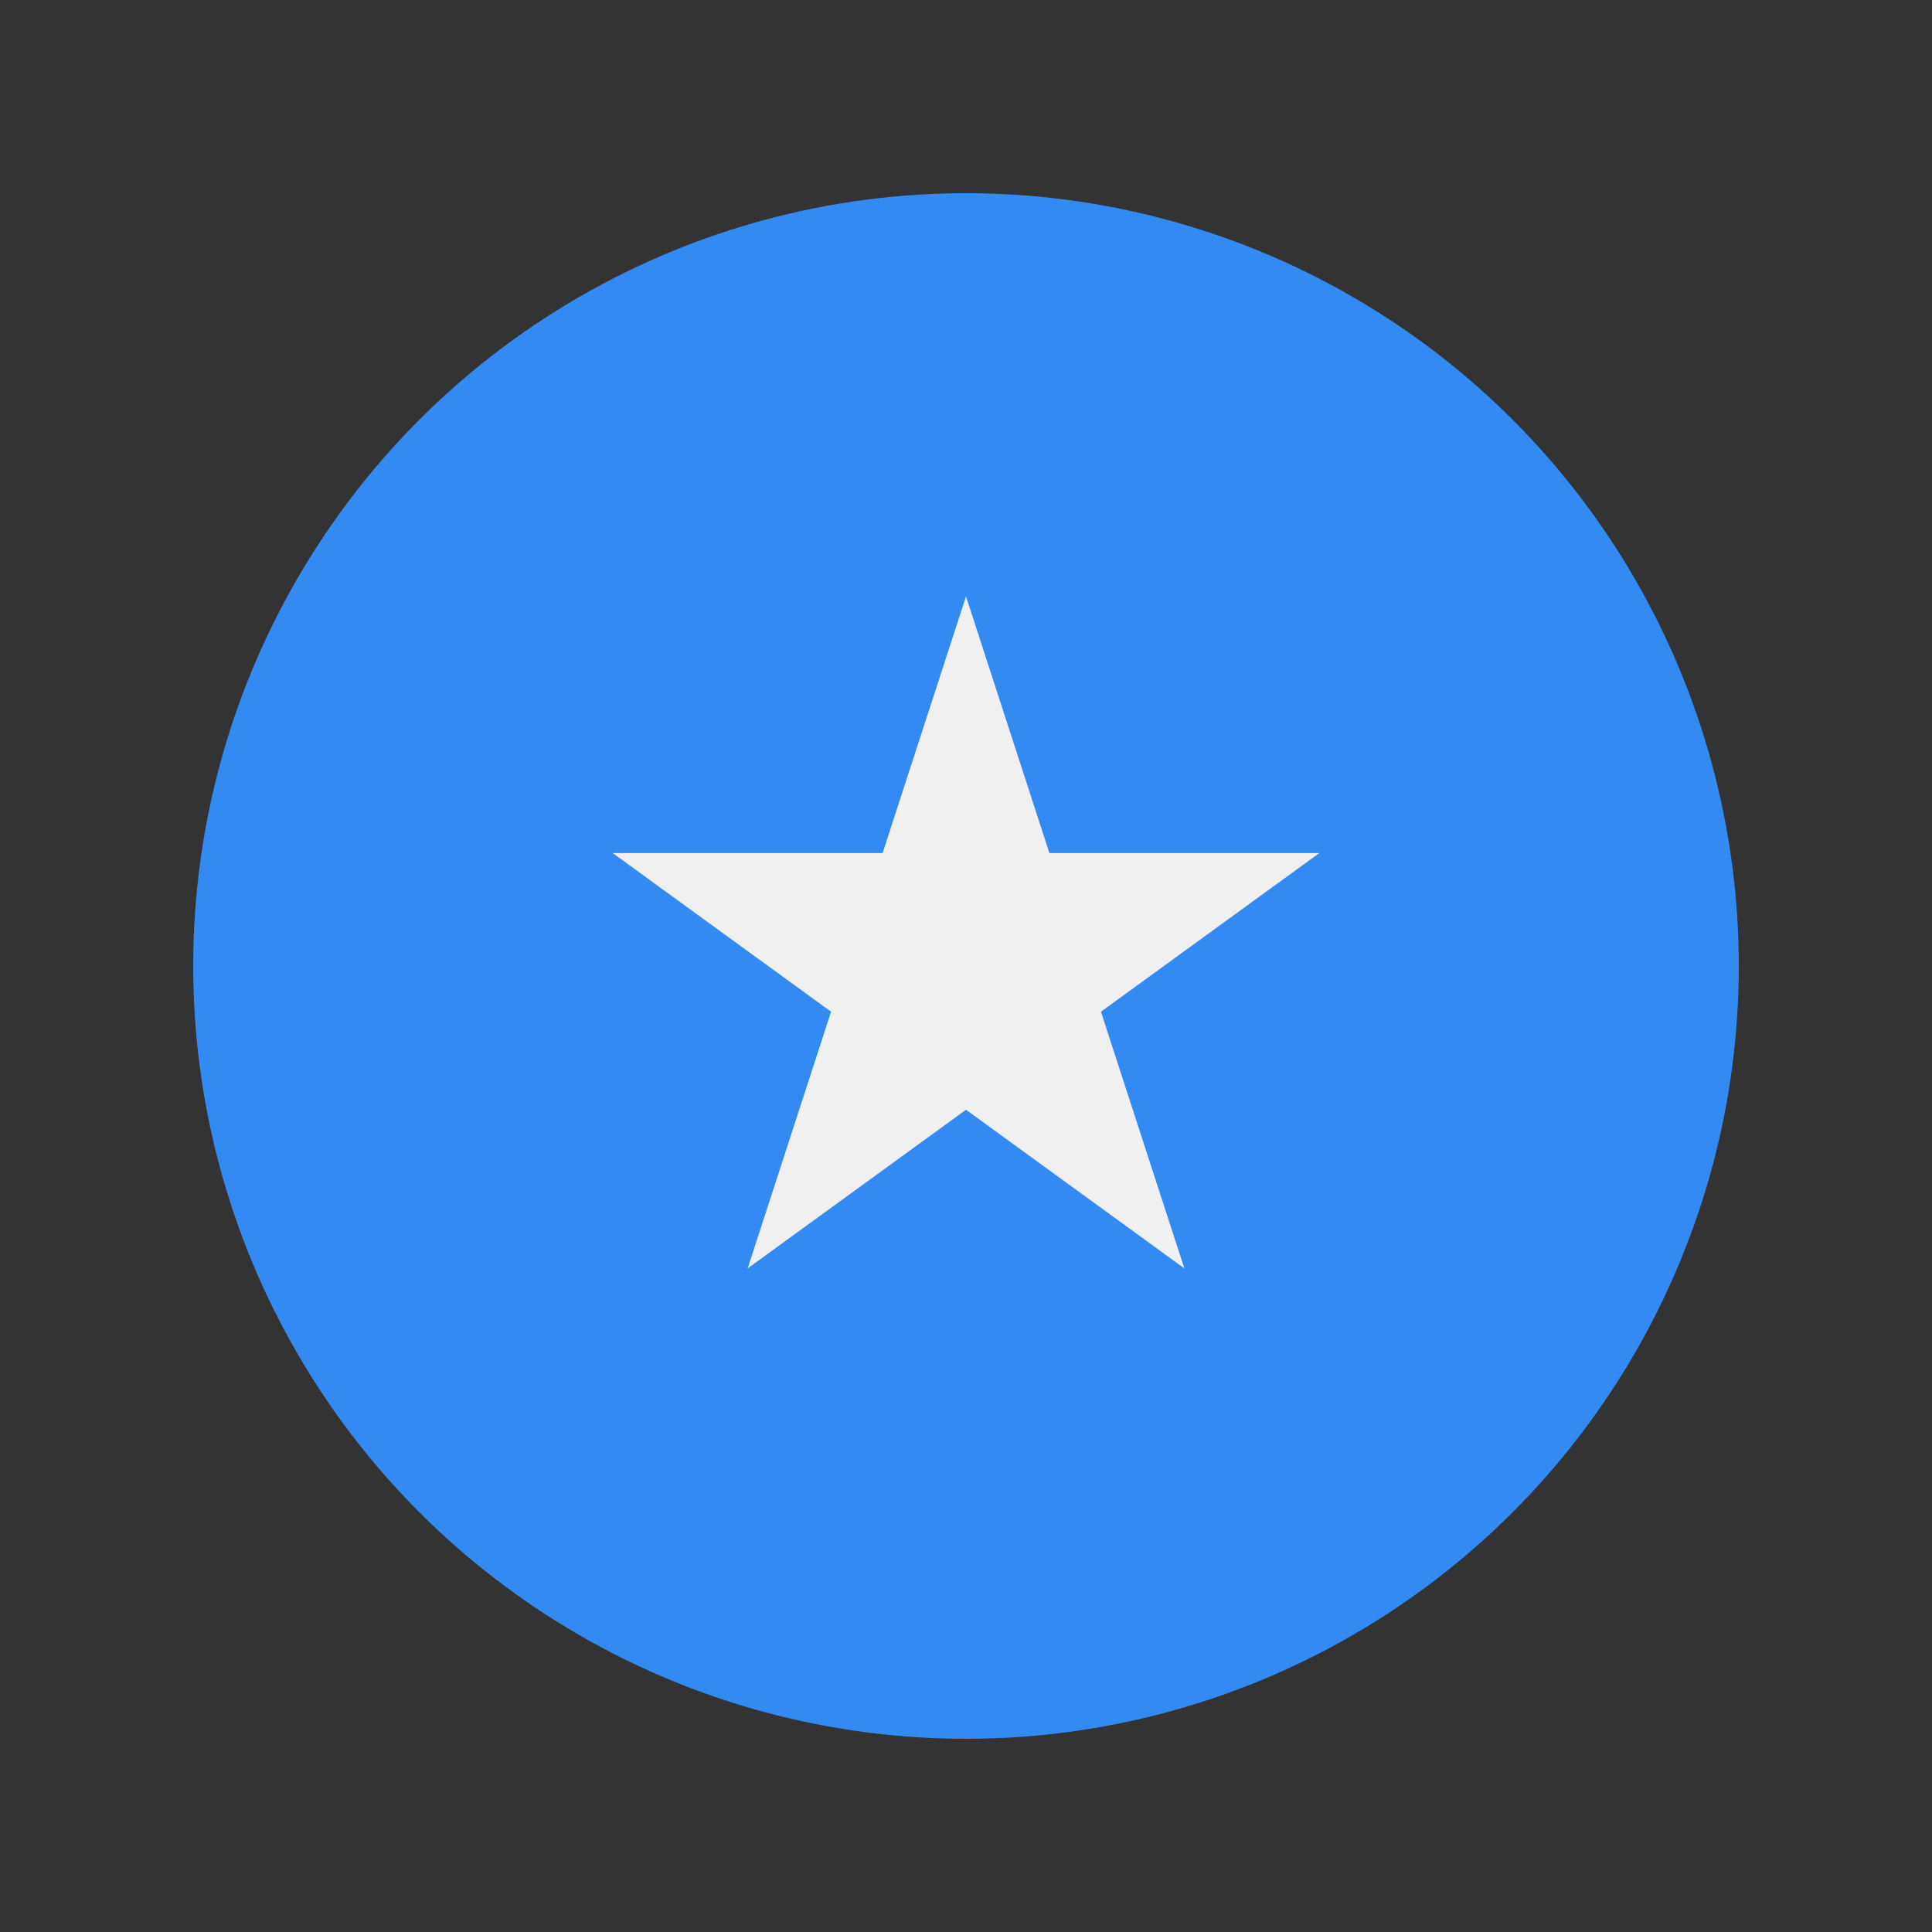 <svg width="100" height="100" id="Layer_1" enable-background="new 0 0 512 512" viewBox="-64 -64 640 640" xmlns="http://www.w3.org/2000/svg"><rect x="-64" y="-64" width="640" height="640" fill="#333333" stroke="none"/><circle cx="256" cy="256" fill="#338af3" r="256"/><path d="m256 133.565 27.628 85.029h89.404l-72.33 52.55 27.628 85.03-72.33-52.551-72.33 52.551 27.628-85.03-72.331-52.55h89.405z" fill="#f0f0f0"/><g/><g/><g/><g/><g/><g/><g/><g/><g/><g/><g/><g/><g/><g/><g/></svg>
